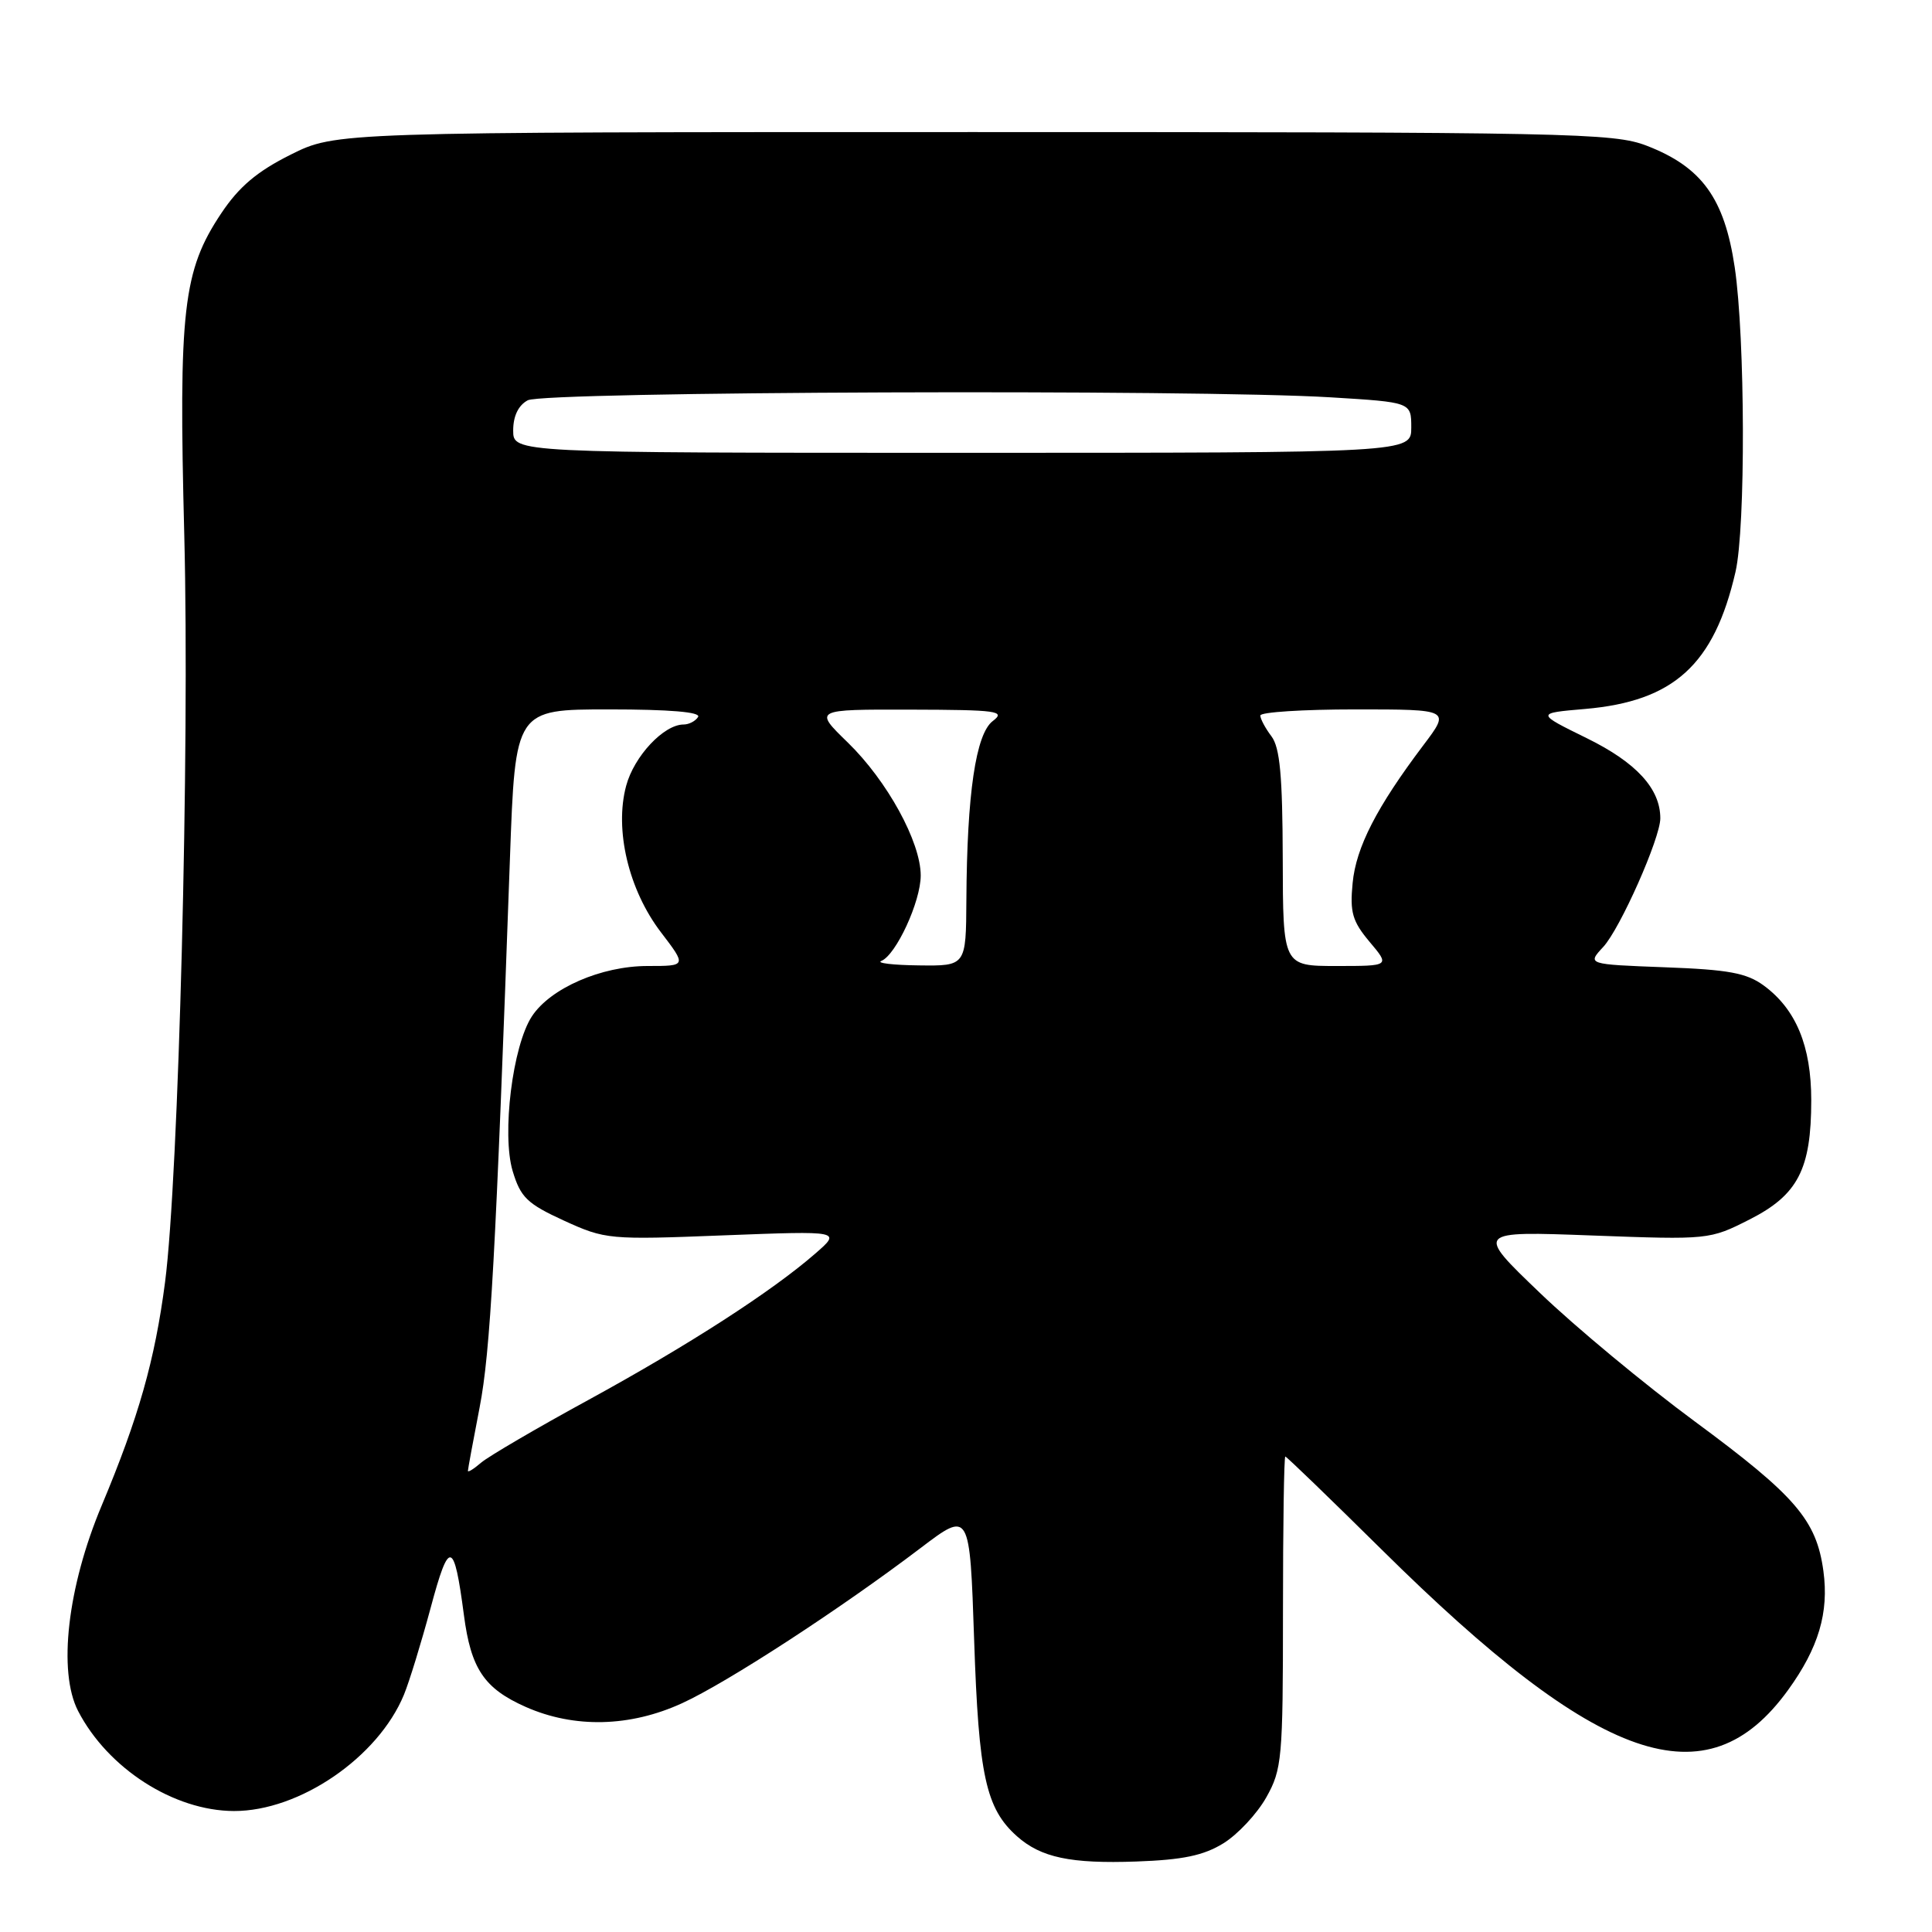 <?xml version="1.0" encoding="UTF-8" standalone="no"?>
<!DOCTYPE svg PUBLIC "-//W3C//DTD SVG 1.1//EN" "http://www.w3.org/Graphics/SVG/1.1/DTD/svg11.dtd" >
<svg xmlns="http://www.w3.org/2000/svg" xmlns:xlink="http://www.w3.org/1999/xlink" version="1.1" viewBox="0 0 256 256">
 <g >
 <path fill="currentColor"
d=" M 162.12 244.24 C 164.02 243.06 166.57 240.33 167.79 238.16 C 169.87 234.46 170.00 233.03 170.00 213.61 C 170.00 202.28 170.14 193.00 170.31 193.00 C 170.48 193.00 176.21 198.54 183.06 205.31 C 211.93 233.88 226.16 238.81 236.92 223.95 C 240.97 218.36 242.36 213.67 241.61 208.17 C 240.69 201.42 237.93 198.21 224.61 188.38 C 217.99 183.50 208.73 175.82 204.04 171.31 C 195.50 163.13 195.50 163.13 211.00 163.71 C 226.39 164.28 226.54 164.27 231.82 161.59 C 238.24 158.34 240.00 154.93 240.00 145.78 C 240.00 138.60 237.98 133.73 233.71 130.59 C 231.43 128.92 229.03 128.48 220.61 128.17 C 210.30 127.78 210.30 127.78 212.44 125.47 C 214.68 123.05 220.00 111.06 220.00 108.43 C 220.00 104.50 216.82 101.04 210.27 97.82 C 203.51 94.50 203.51 94.50 210.04 93.94 C 221.80 92.92 227.13 88.07 229.96 75.79 C 231.32 69.92 231.25 44.78 229.86 35.42 C 228.50 26.27 225.50 22.13 218.20 19.31 C 213.79 17.61 208.23 17.50 129.00 17.50 C 44.50 17.50 44.50 17.50 38.50 20.50 C 34.06 22.72 31.67 24.74 29.32 28.26 C 24.24 35.86 23.65 41.04 24.42 71.00 C 25.14 99.25 23.68 155.98 21.87 169.90 C 20.52 180.24 18.37 187.81 13.47 199.50 C 8.94 210.29 7.65 221.50 10.35 226.72 C 14.29 234.33 23.04 239.95 31.00 239.97 C 39.68 239.99 50.09 232.87 53.52 224.57 C 54.22 222.88 55.81 217.70 57.06 213.06 C 59.51 203.91 60.16 204.04 61.47 214.00 C 62.40 221.13 64.16 223.74 69.67 226.18 C 76.10 229.02 83.47 228.85 90.37 225.69 C 96.38 222.94 111.36 213.19 122.00 205.11 C 128.50 200.18 128.50 200.18 129.08 217.34 C 129.68 235.29 130.63 239.64 134.75 243.31 C 137.93 246.14 141.85 246.97 150.58 246.66 C 156.73 246.44 159.48 245.87 162.12 244.24 Z  M 62.00 194.90 C 62.00 194.68 62.70 190.90 63.55 186.50 C 64.98 179.11 65.68 166.51 67.57 113.75 C 68.28 94.00 68.28 94.00 80.70 94.00 C 88.72 94.00 92.90 94.35 92.50 95.00 C 92.16 95.55 91.29 96.00 90.58 96.00 C 87.96 96.00 84.02 100.20 82.97 104.12 C 81.40 109.95 83.29 117.91 87.57 123.52 C 90.99 128.00 90.99 128.00 85.81 128.00 C 79.68 128.00 72.93 130.94 70.48 134.67 C 67.92 138.57 66.47 150.28 67.93 155.17 C 68.98 158.66 69.85 159.50 74.73 161.74 C 80.21 164.24 80.69 164.29 95.92 163.69 C 111.50 163.09 111.50 163.09 108.00 166.13 C 102.23 171.15 91.25 178.23 78.00 185.48 C 71.12 189.23 64.71 192.99 63.75 193.81 C 62.79 194.64 62.00 195.13 62.00 194.90 Z  M 116.78 127.33 C 118.73 126.54 122.00 119.46 122.00 116.01 C 122.00 111.56 117.56 103.47 112.34 98.39 C 107.82 94.00 107.82 94.00 120.66 94.03 C 132.19 94.06 133.30 94.21 131.55 95.54 C 129.30 97.24 128.13 105.16 128.05 119.25 C 128.00 128.00 128.00 128.00 121.75 127.92 C 118.31 127.88 116.07 127.61 116.78 127.33 Z  M 169.97 113.75 C 169.94 102.81 169.60 99.05 168.47 97.56 C 167.66 96.49 167.00 95.25 167.00 94.81 C 167.00 94.36 172.67 94.00 179.60 94.00 C 192.19 94.00 192.19 94.00 188.60 98.75 C 182.42 106.94 179.68 112.27 179.23 117.01 C 178.85 120.89 179.20 122.08 181.48 124.80 C 184.18 128.00 184.18 128.00 177.09 128.00 C 170.00 128.00 170.00 128.00 169.97 113.75 Z  M 68.00 57.04 C 68.00 55.13 68.69 53.70 69.93 53.04 C 72.11 51.87 158.52 51.56 176.34 52.65 C 187.00 53.30 187.00 53.30 187.00 56.65 C 187.00 60.00 187.00 60.00 127.50 60.00 C 68.00 60.00 68.00 60.00 68.00 57.04 Z "/>
</g>
</svg>